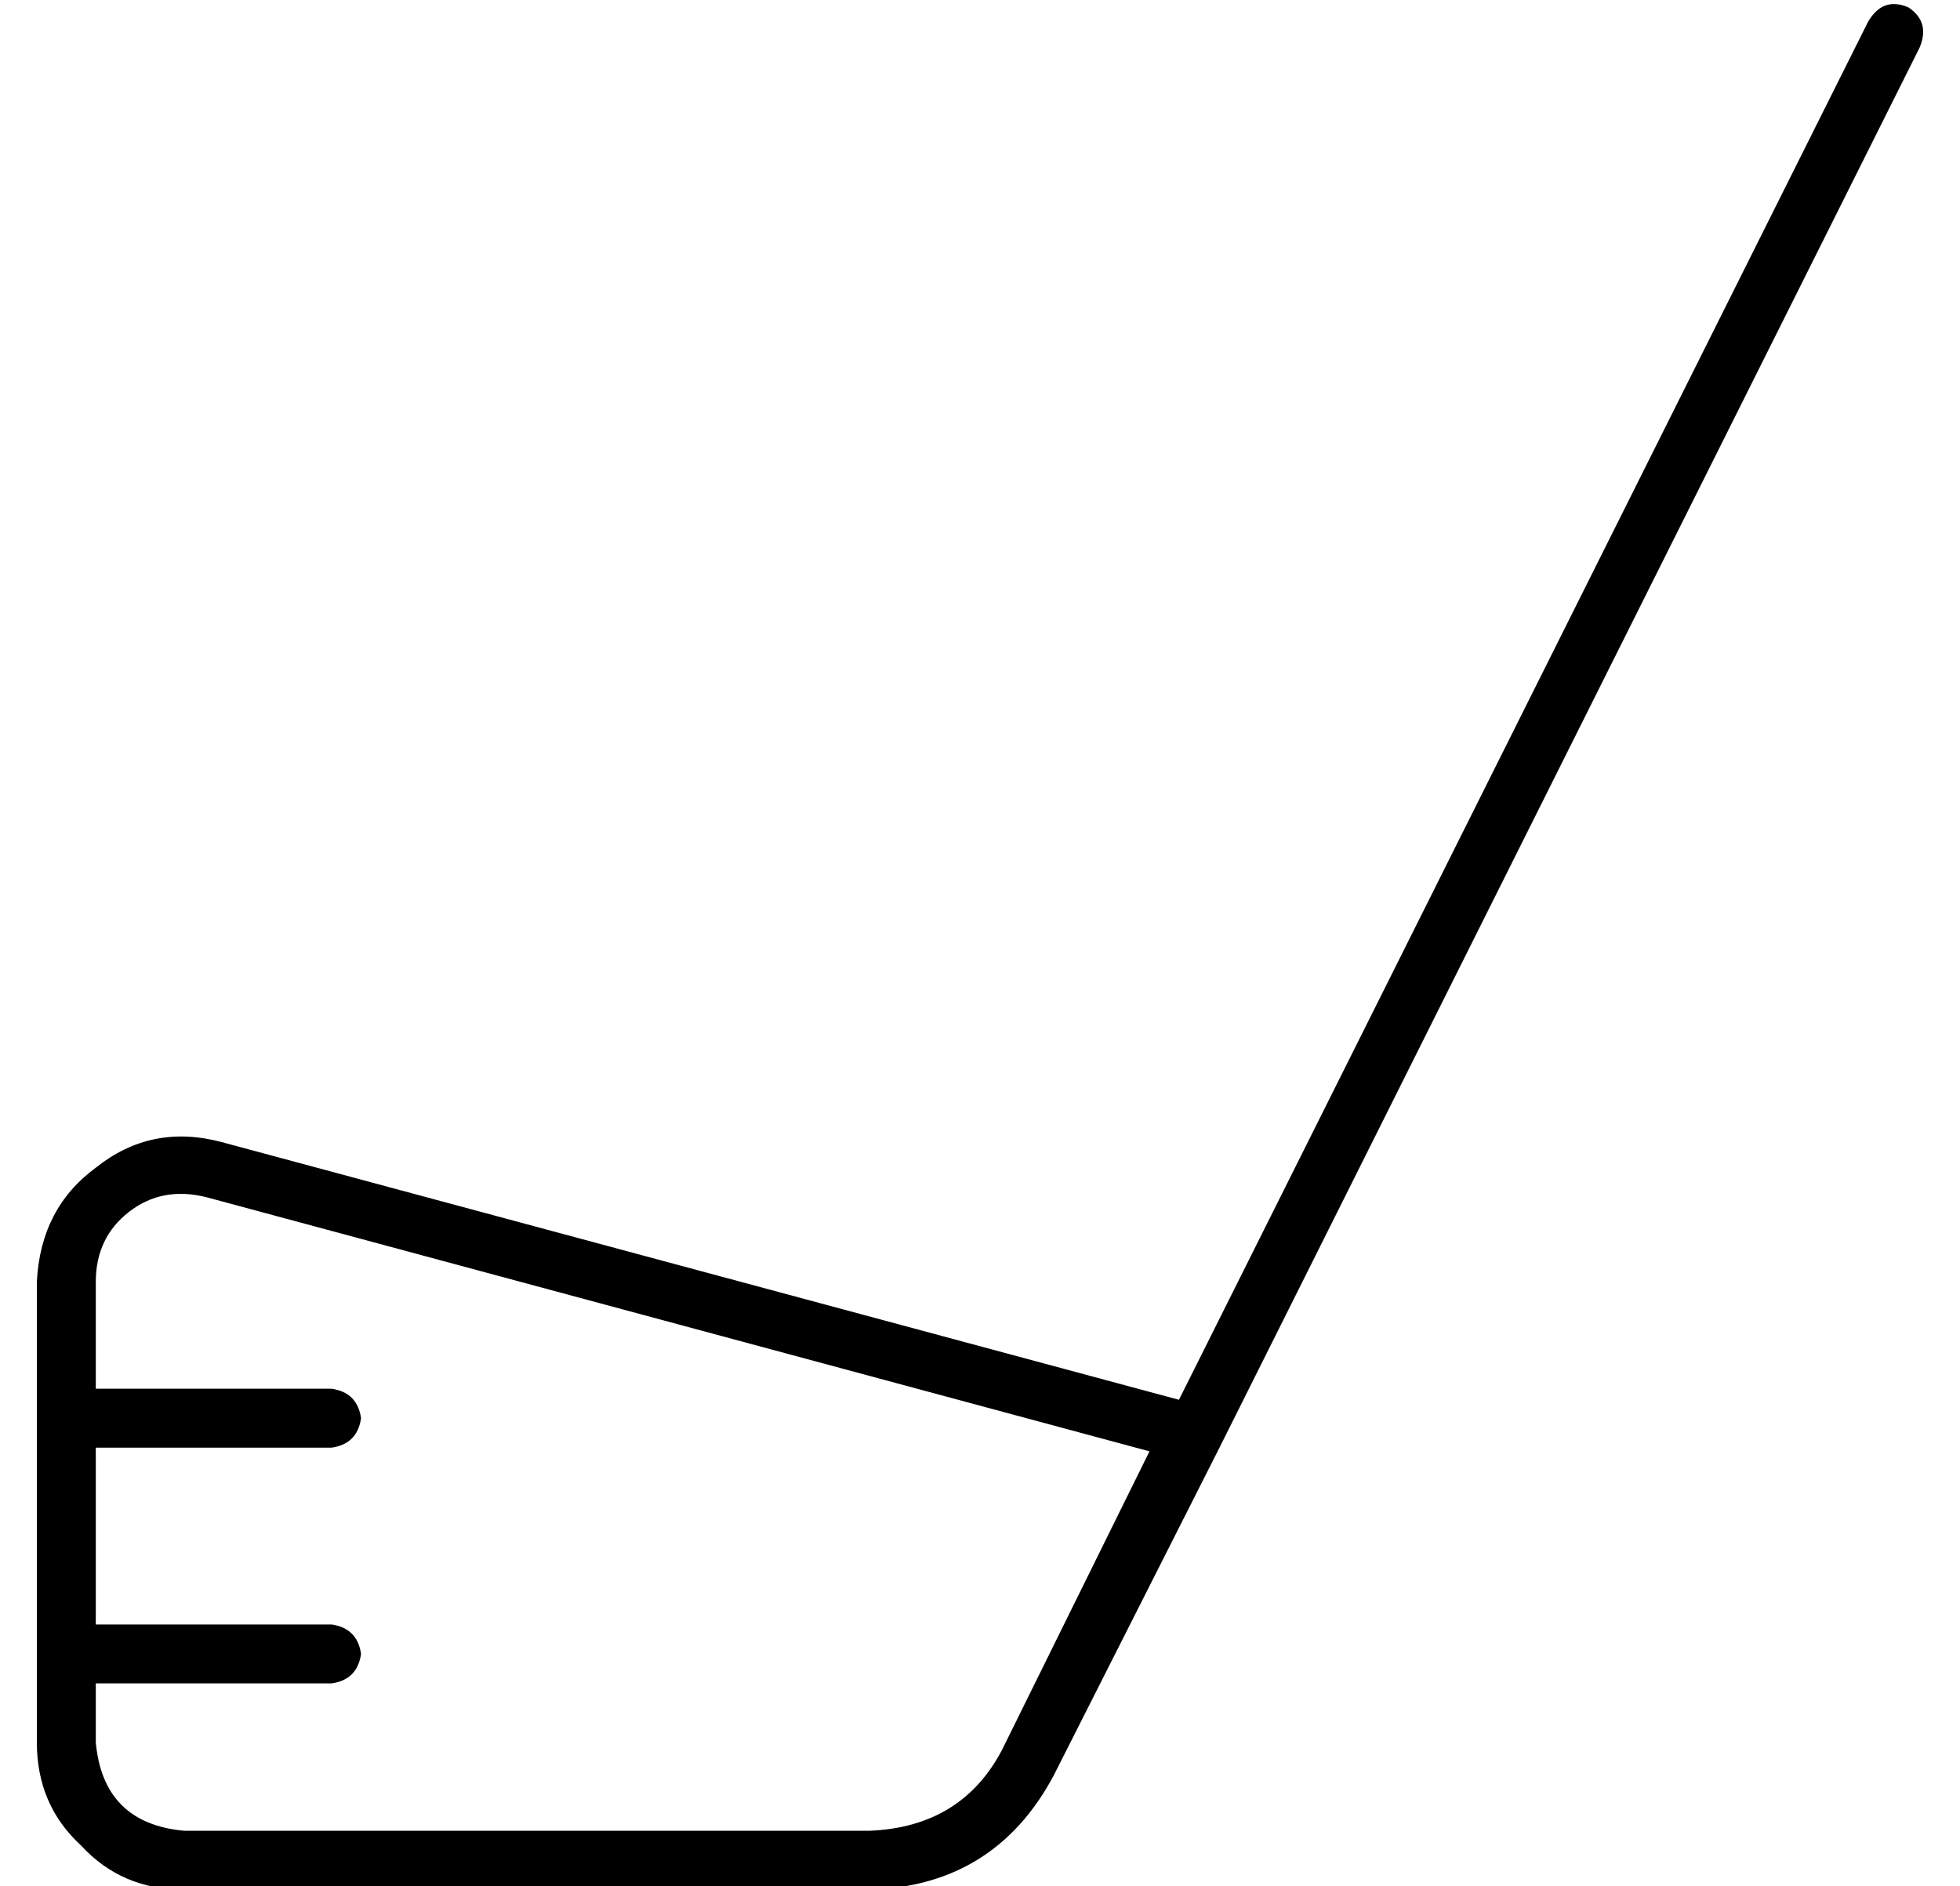 <?xml version="1.0" standalone="no"?>
<!DOCTYPE svg PUBLIC "-//W3C//DTD SVG 1.1//EN" "http://www.w3.org/Graphics/SVG/1.1/DTD/svg11.dtd" >
<svg xmlns="http://www.w3.org/2000/svg" xmlns:xlink="http://www.w3.org/1999/xlink" version="1.1" viewBox="-10 -40 532 512">
   <path fill="currentColor"
d="M511 -27q3 -7 -3 -11q-7 -3 -11 4l-187 374v0l-260 -70v0q-19 -5 -34 7q-15 11 -16 31v37v0v64v0v24v0q0 17 12 28q11 12 28 12h186v0q34 -1 50 -31l45 -89v0l190 -380v0zM16 417h64h-64h64q7 -1 8 -8q-1 -7 -8 -8h-64v0v-48v0h64v0q7 -1 8 -8q-1 -7 -8 -8h-64v0v-29v0
q0 -12 9 -19t21 -4l256 69v0l-40 81v0q-11 21 -36 22h-186v0q-22 -2 -24 -24v-16v0z" />
</svg>
